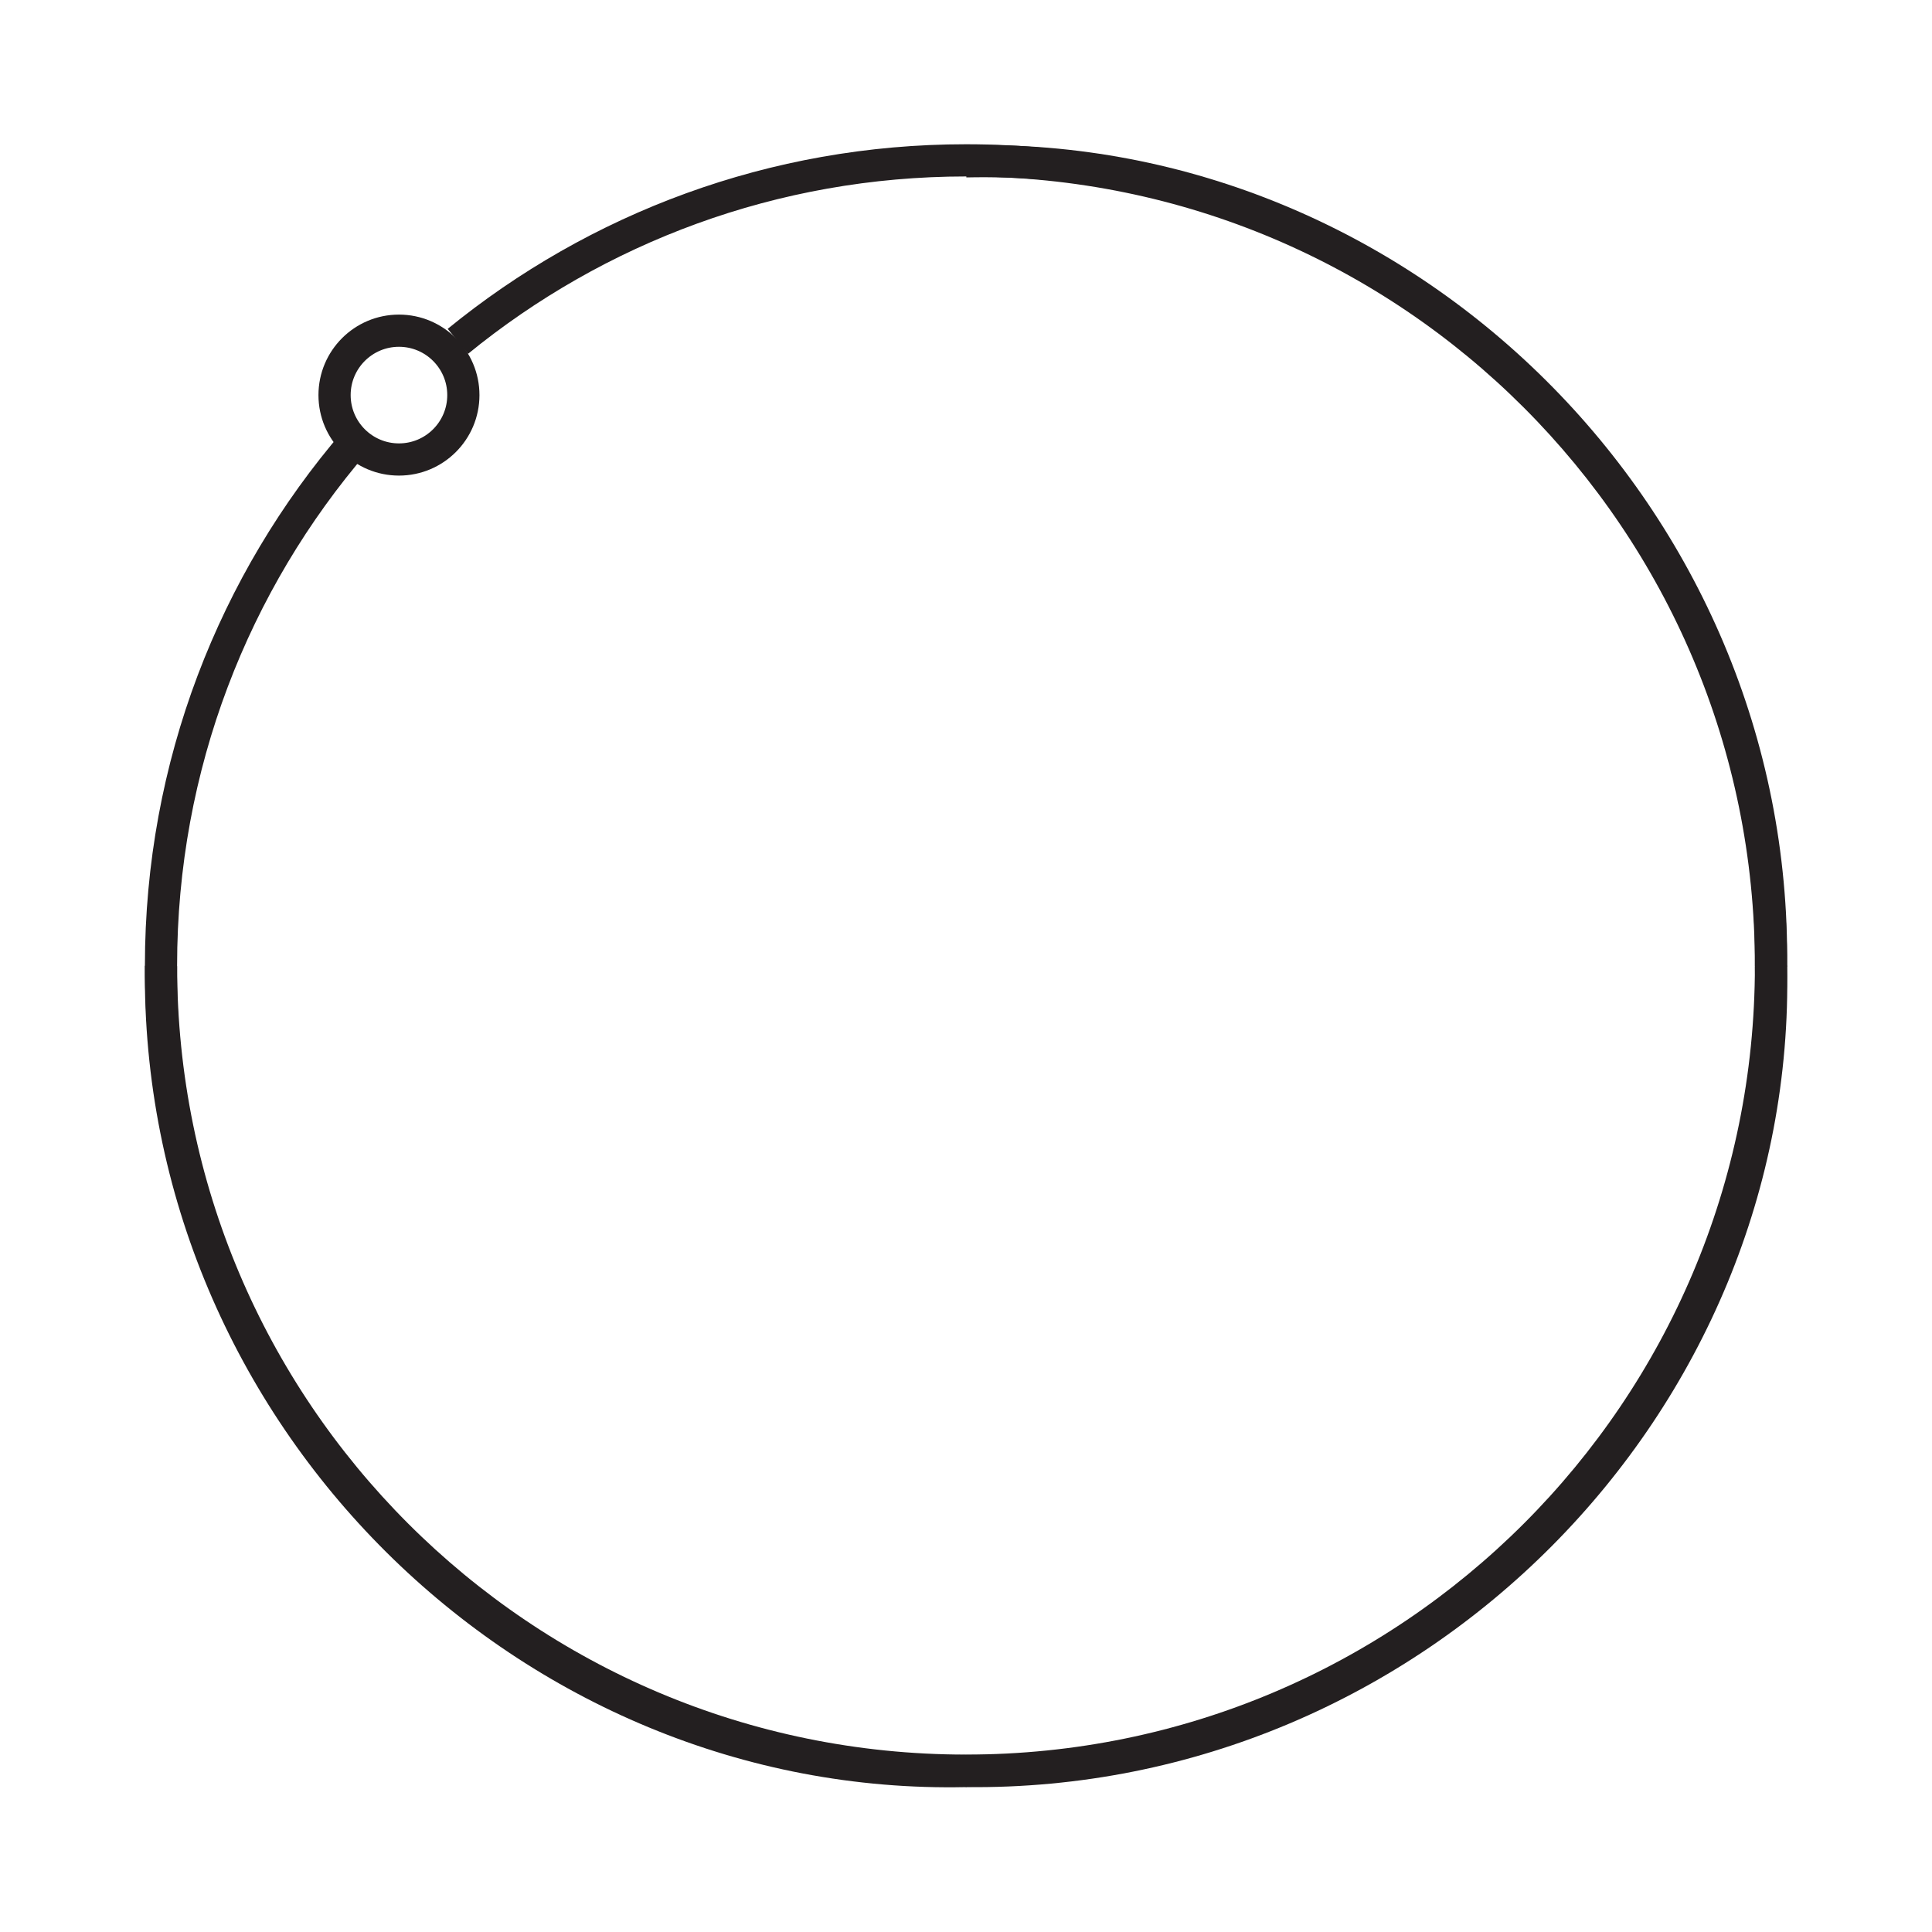 <?xml version="1.0" encoding="UTF-8"?><svg id="Layer_1" xmlns="http://www.w3.org/2000/svg" viewBox="0 0 60 60"><defs><style>.cls-1{fill:none;stroke:#231f20;stroke-miterlimit:10;}</style></defs><g><path class="cls-1" d="m5,30c-.16,13.95,11.41,25.3,25,25"/><path class="cls-1" d="m30,55c13.95.16,25.3-11.41,25-25"/><path class="cls-1" d="m55,30.01c.16-13.95-11.41-25.3-25-25"/><circle class="cls-1" cx="12.39" cy="12.27" r="2"/></g><path class="cls-1" d="m11.03,13.71c-3.76,4.37-6.03,10.06-6.03,16.28,0,13.81,11.19,25,25,25s25-11.19,25-25S43.81,4.98,30,4.98c-5.99,0-11.48,2.11-15.78,5.62"/></svg>